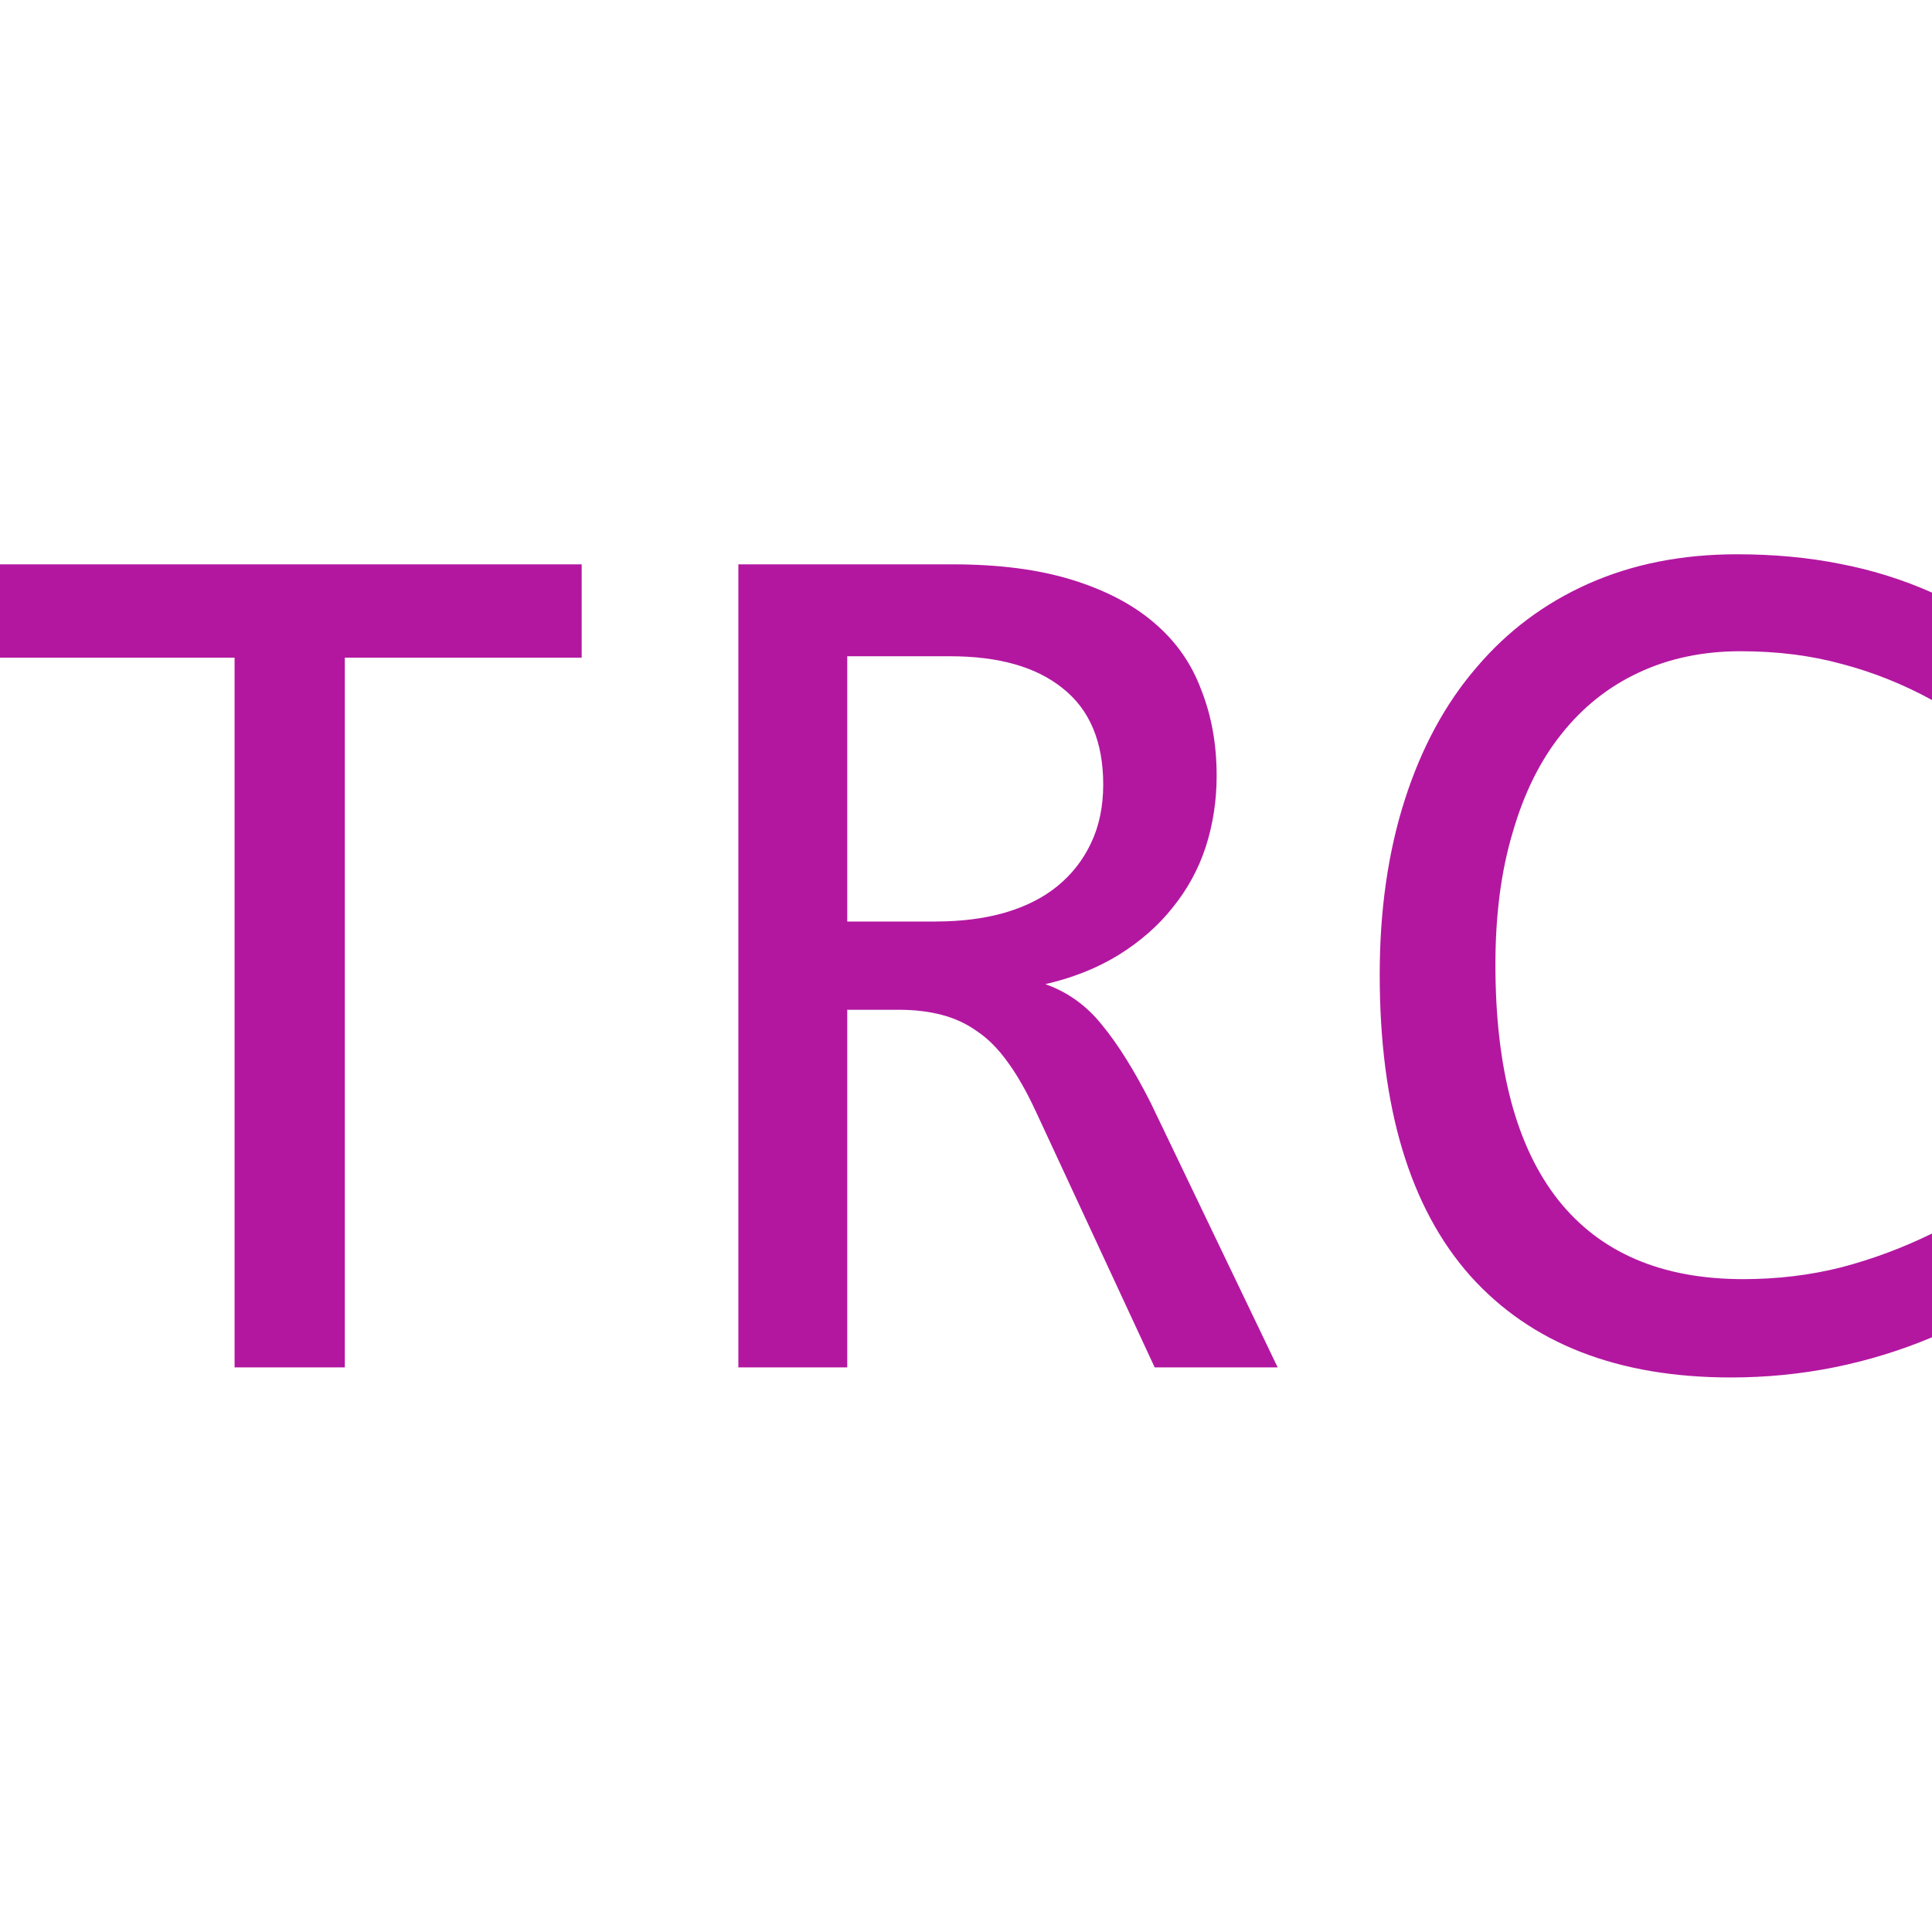 <?xml version="1.0" encoding="UTF-8" standalone="no"?>
<!-- Created with Inkscape (http://www.inkscape.org/) -->

<svg
   width="16"
   height="16"
   viewBox="0 0 4.233 4.233"
   version="1.1"
   id="svg1"
   xmlns="http://www.w3.org/2000/svg"
   xmlns:svg="http://www.w3.org/2000/svg">
  <defs
     id="defs1" />
  <g
     id="layer1">
    <path
       d="M 1.277,1.438 H 0.757 v 1.552 H 0.515 V 1.438 H -0.005 V 1.234 H 1.277 Z m 1.528,1.552 H 2.535 L 2.273,2.428 Q 2.243,2.364 2.212,2.322 2.181,2.279 2.145,2.255 2.11,2.23 2.067,2.219 2.025,2.208 1.973,2.208 H 1.86 V 2.99 H 1.621 V 1.234 h 0.47 q 0.153,0 0.263,0.034 0.11,0.034 0.18,0.094 0.071,0.06 0.103,0.146 0.034,0.085 0.034,0.188 0,0.082 -0.024,0.156 -0.024,0.073 -0.073,0.133 -0.047,0.059 -0.118,0.103 -0.07,0.043 -0.161,0.064 0.074,0.026 0.125,0.09 0.052,0.063 0.106,0.169 z M 2.422,1.716 q 0,-0.141 -0.089,-0.211 -0.087,-0.07 -0.247,-0.07 H 1.86 v 0.58 h 0.193 q 0.085,0 0.152,-0.019 0.069,-0.02 0.116,-0.058 0.048,-0.039 0.074,-0.094 0.027,-0.056 0.027,-0.129 z M 4.242,2.924 Q 4.031,3.012 3.8,3.012 3.428,3.012 3.228,2.79 3.029,2.567 3.029,2.131 q 0,-0.211 0.055,-0.382 0.055,-0.171 0.157,-0.289 0.102,-0.12 0.247,-0.184 0.145,-0.064 0.325,-0.064 0.122,0 0.227,0.021 0.105,0.02 0.202,0.063 v 0.235 q -0.095,-0.052 -0.198,-0.079 -0.102,-0.028 -0.223,-0.028 -0.124,0 -0.224,0.047 -0.099,0.046 -0.169,0.134 -0.07,0.087 -0.107,0.215 -0.038,0.126 -0.038,0.289 0,0.341 0.138,0.515 0.138,0.173 0.406,0.173 0.113,0 0.216,-0.026 0.103,-0.027 0.199,-0.074 z"
       id="text1"
       style="font-size:2.752px;font-family:Consolas;-inkscape-font-specification:'Consolas, Normal';fill:#b317a0;stroke-width:0.348"
       transform="scale(0.998,1.002)"
       aria-label="TRC" />
  </g>
</svg>
